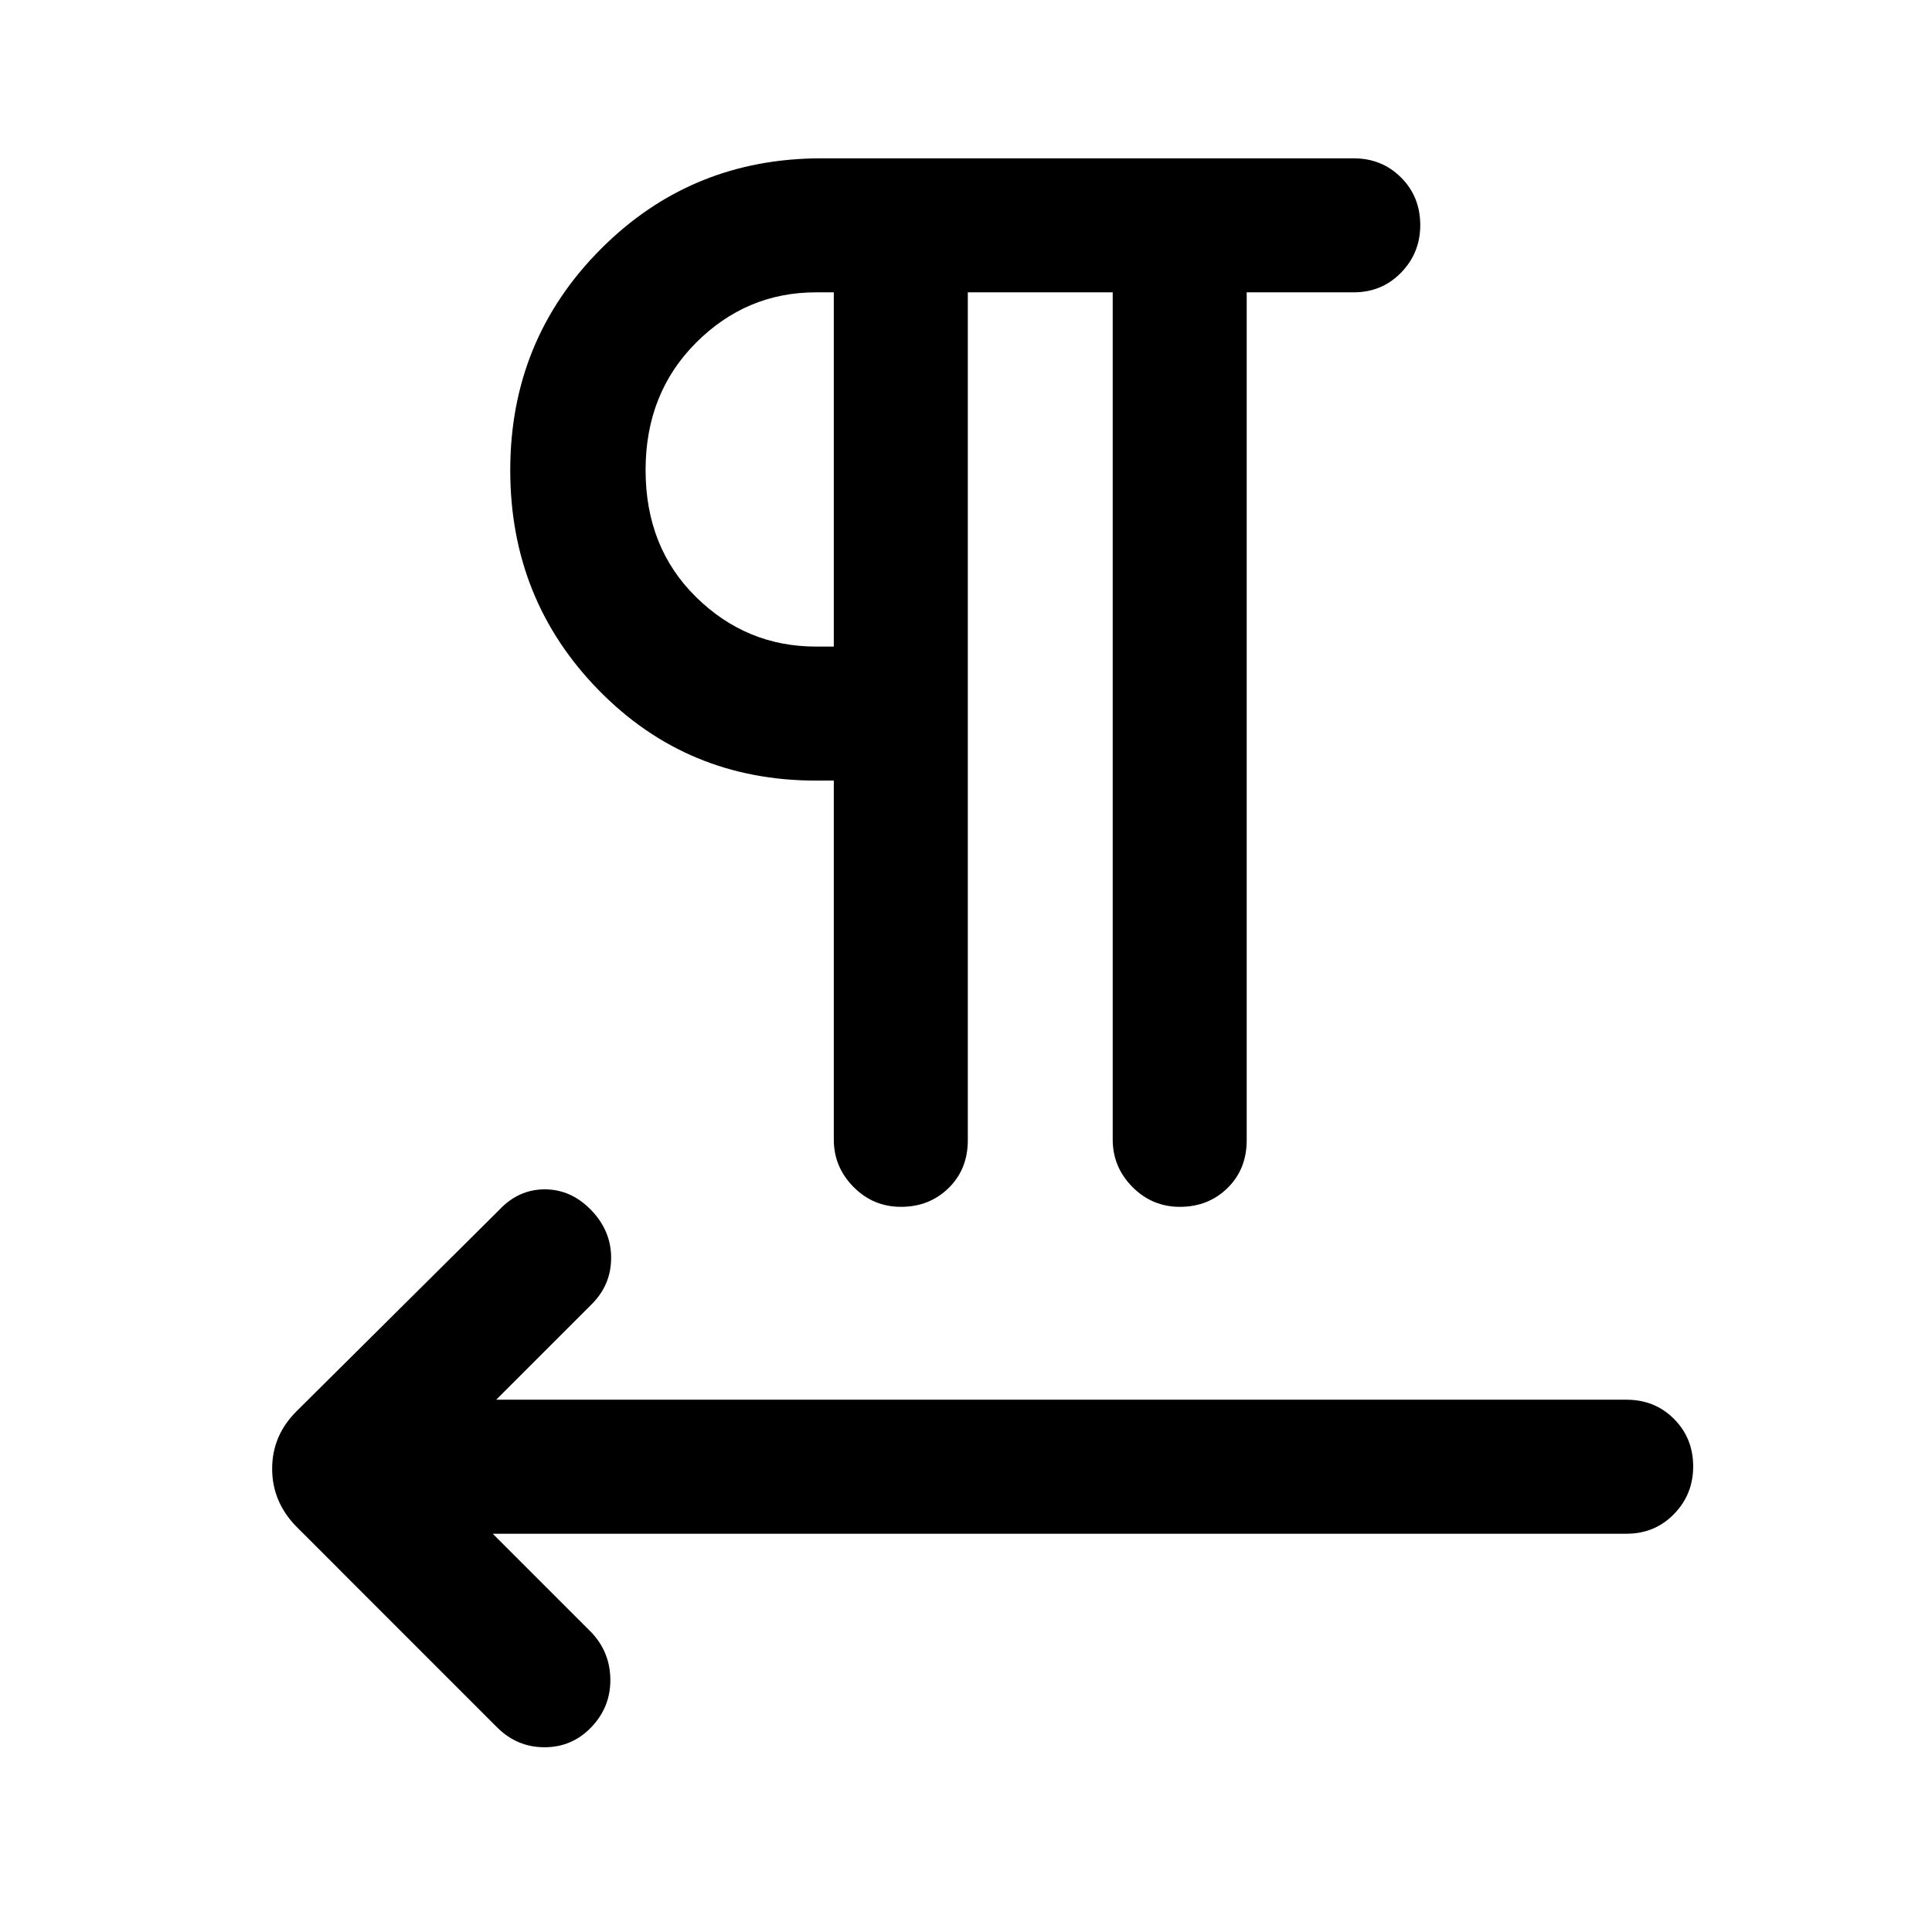 <svg xmlns="http://www.w3.org/2000/svg" height="40" viewBox="0 -960 960 960" width="40"><path d="M480.9-814.74v421.28q0 14.46-9.55 23.79-9.54 9.34-23.64 9.34-13.83 0-23.61-9.89-9.79-9.88-9.79-23.57v-178.34h-8.85q-64 0-107.96-44.92-43.96-44.92-43.96-109.31 0-64.72 44.94-109.84 44.93-45.13 109.69-45.13h264.42q14.08 0 23.6 9.54 9.53 9.54 9.53 23.65 0 13.82-9.53 23.61-9.52 9.79-23.6 9.79h-53.11v421.28q0 14.44-9.54 23.79-9.54 9.34-23.65 9.34-13.82 0-23.61-9.89-9.78-9.88-9.78-23.57v-420.95h-72ZM244.84-197.9l49.21 49.21q9.23 9.96 9.23 23.53t-9.53 23.47q-9.54 9.89-23.2 9.89-13.65 0-23.55-9.89l-99.74-99.75q-12.03-12.33-12.03-28.76 0-16.44 12.03-28.47L248-358.74q9.62-10.28 22.69-10.28 13.08 0 23.03 10.28 9.95 10.28 9.95 23.71 0 13.44-9.62 23.05l-47.49 47.49H808.2q14.08 0 23.61 9.55 9.52 9.54 9.52 23.65 0 13.82-9.52 23.61-9.53 9.78-23.61 9.78H244.84Zm169.47-440.82v-176.02h-8.85q-34.61 0-59.64 25.08t-25.03 63.22q0 38.42 25.03 63.07t59.64 24.65h8.85Zm0-87.84Z"/></svg>